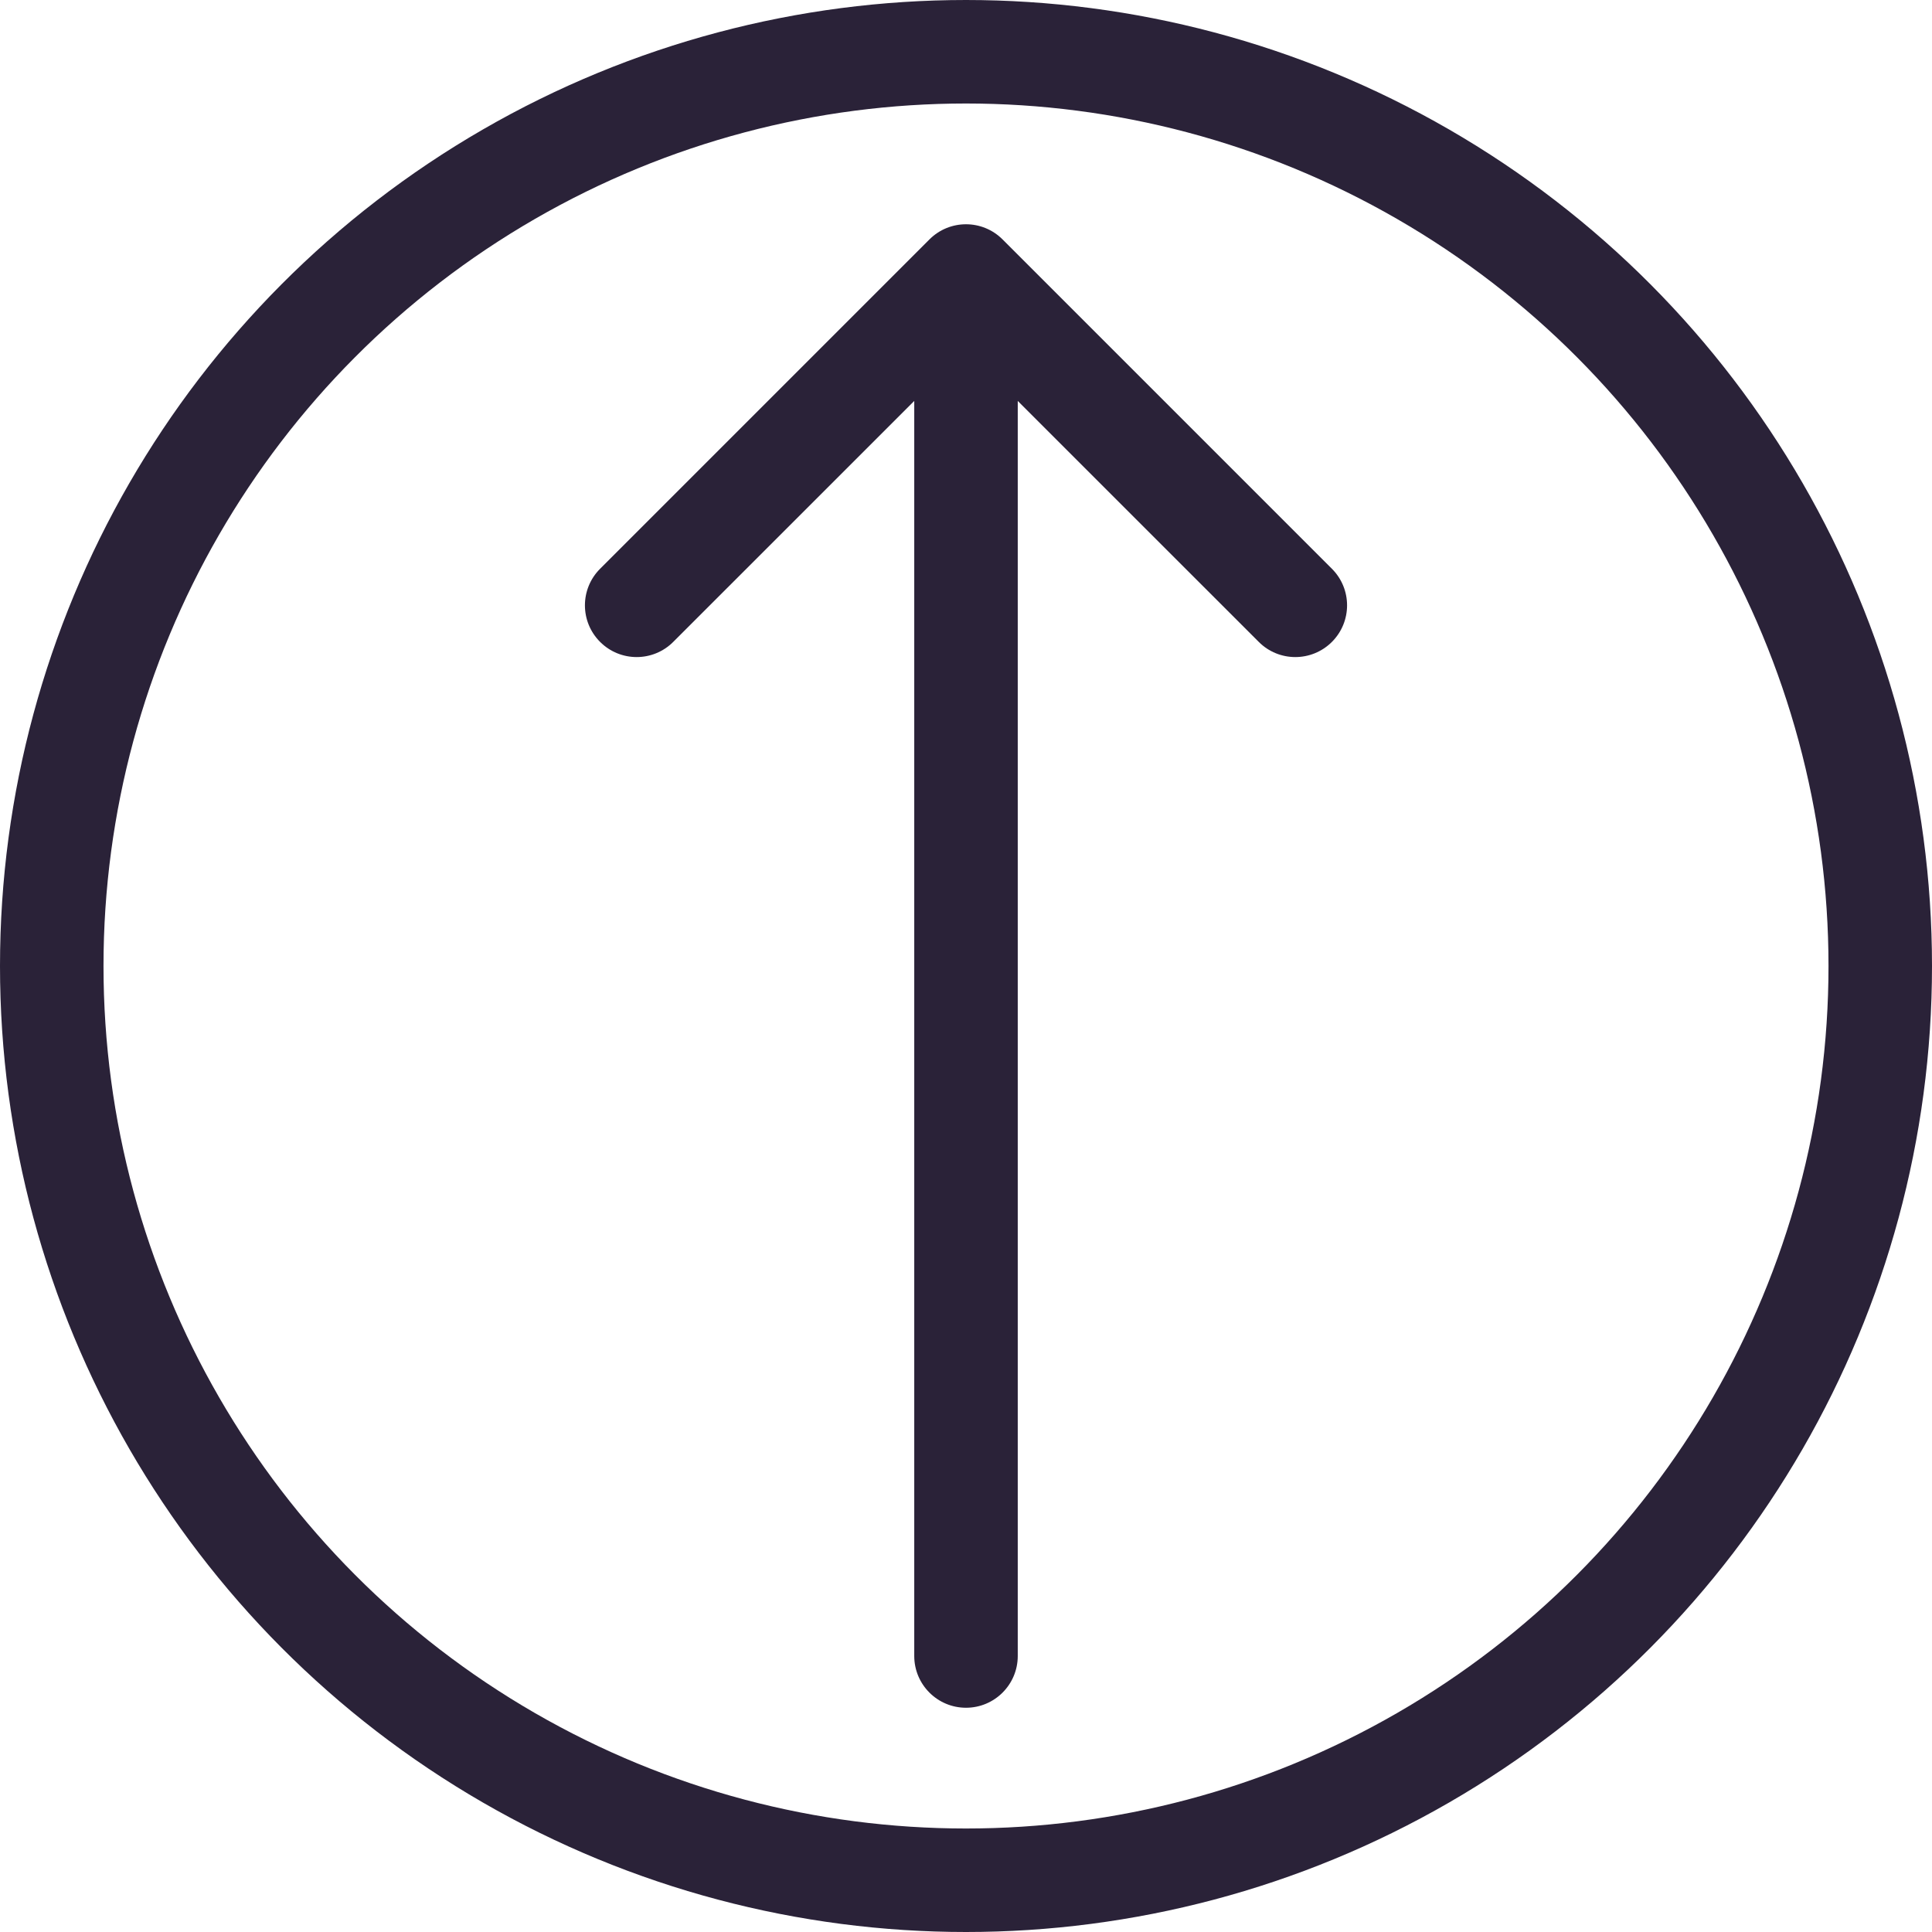 <svg width="28" height="28" viewBox="0 0 28 28" fill="none" xmlns="http://www.w3.org/2000/svg">
<path d="M13.25 24C13.25 24.414 13.586 24.75 14 24.75C14.414 24.75 14.75 24.414 14.75 24H13.25ZM14.53 3.47C14.237 3.177 13.763 3.177 13.47 3.47L8.697 8.243C8.404 8.536 8.404 9.01 8.697 9.303C8.99 9.596 9.464 9.596 9.757 9.303L14 5.061L18.243 9.303C18.535 9.596 19.01 9.596 19.303 9.303C19.596 9.01 19.596 8.536 19.303 8.243L14.53 3.47ZM14.75 24L14.75 4H13.25L13.25 24H14.75Z" fill="#2A2238"/>
<circle cx="14" cy="14" r="13.25" stroke="#2A2238" stroke-width="1.5"/>
</svg>
